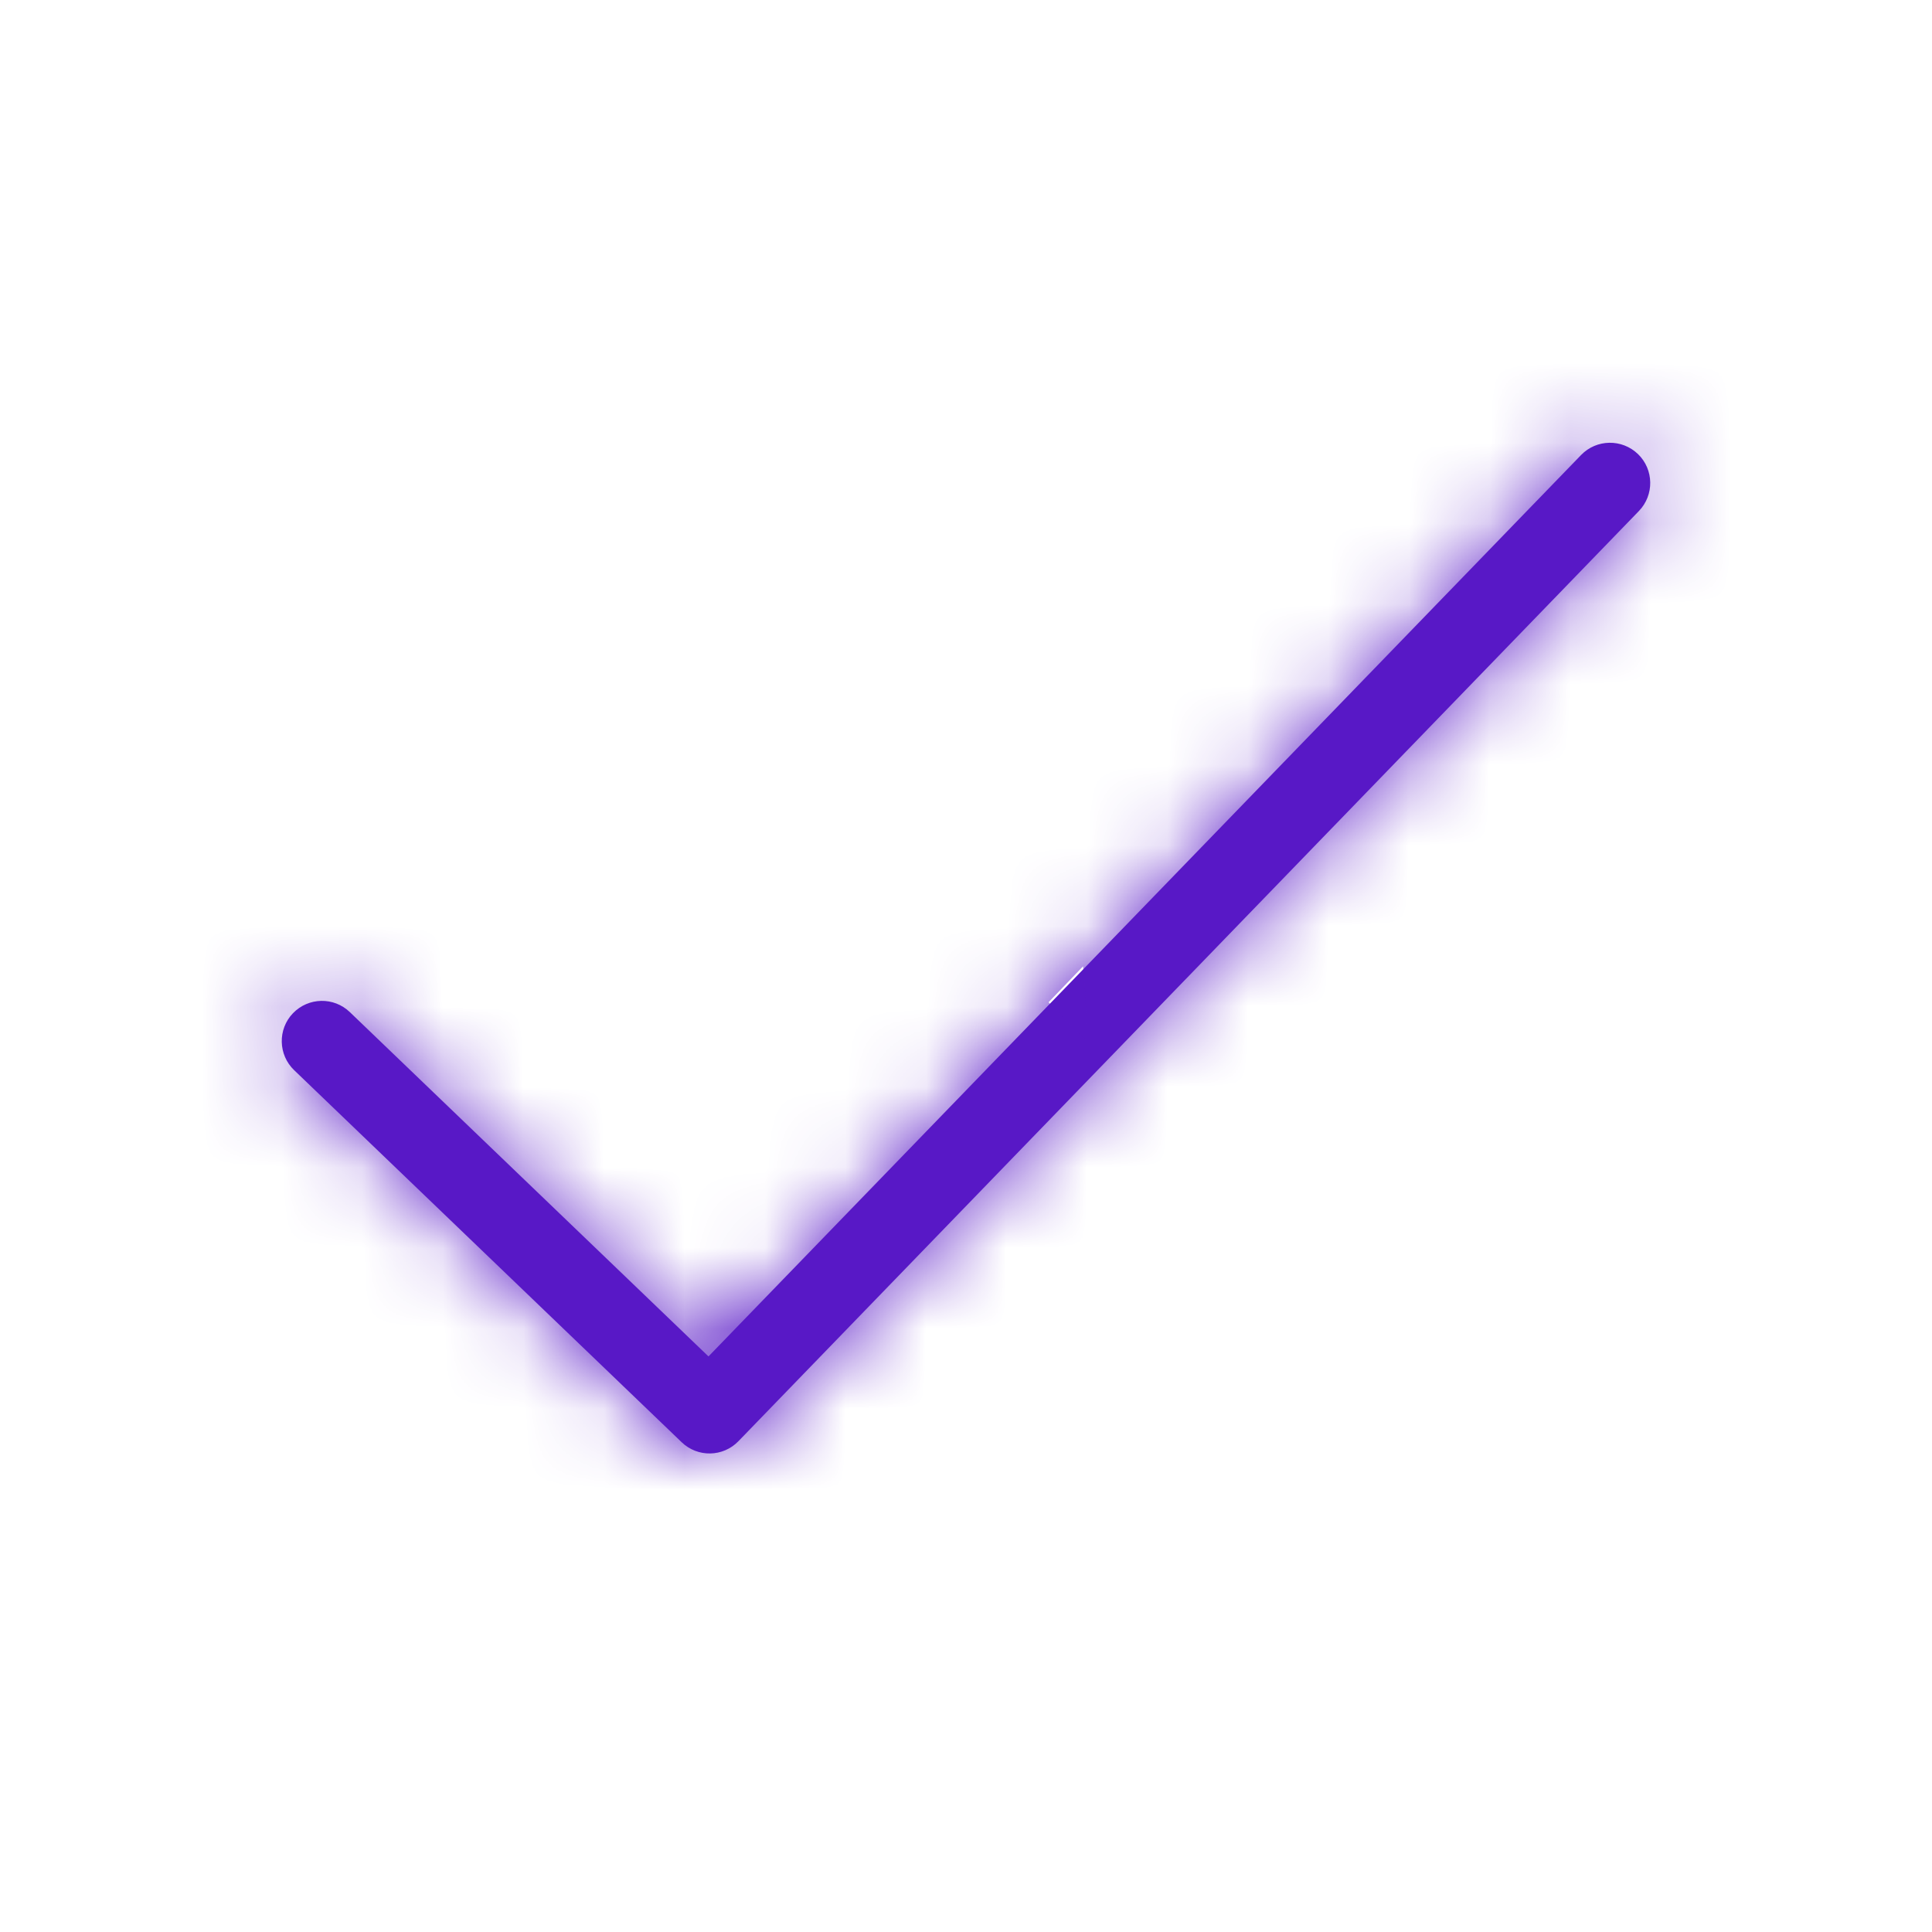 <svg width="24" height="24" viewBox="0 0 24 24" fill="none" xmlns="http://www.w3.org/2000/svg">
<mask id="path-1-inside-1_175_1993" fill="white">
<path fill-rule="evenodd" clip-rule="evenodd" d="M20.348 5.641C20.546 5.833 20.551 6.149 20.359 6.348L9.173 17.903C8.982 18.101 8.666 18.107 8.468 17.916L3.654 13.294C3.455 13.103 3.448 12.786 3.639 12.587C3.831 12.388 4.147 12.381 4.346 12.573L8.801 16.85L19.641 5.652C19.833 5.454 20.149 5.449 20.348 5.641Z"/>
</mask>
<path fill-rule="evenodd" clip-rule="evenodd" d="M20.348 5.641C20.546 5.833 20.551 6.149 20.359 6.348L9.173 17.903C8.982 18.101 8.666 18.107 8.468 17.916L3.654 13.294C3.455 13.103 3.448 12.786 3.639 12.587C3.831 12.388 4.147 12.381 4.346 12.573L8.801 16.85L19.641 5.652C19.833 5.454 20.149 5.449 20.348 5.641Z" fill="#5818C6"/>
<path d="M20.359 6.348L13.174 -0.608L13.174 -0.608L20.359 6.348ZM20.348 5.641L27.303 -1.544L27.303 -1.544L20.348 5.641ZM9.173 17.903L16.358 24.859L16.358 24.859L9.173 17.903ZM8.468 17.916L15.394 10.703L15.394 10.703L8.468 17.916ZM3.654 13.294L10.58 6.081L10.58 6.081L3.654 13.294ZM3.639 12.587L-3.574 5.661L-3.574 5.661L3.639 12.587ZM4.346 12.573L-2.58 19.786L-2.58 19.786L4.346 12.573ZM8.801 16.85L1.875 24.063L9.059 30.961L15.986 23.805L8.801 16.85ZM19.641 5.652L26.826 12.607L26.826 12.607L19.641 5.652ZM27.544 13.303C31.578 9.136 31.47 2.489 27.303 -1.544L13.393 12.826C9.623 9.177 9.525 3.162 13.174 -0.608L27.544 13.303ZM16.358 24.859L27.544 13.303L13.174 -0.608L1.988 10.948L16.358 24.859ZM1.542 25.129C5.713 29.134 12.336 29.013 16.358 24.859L1.988 10.948C5.627 7.189 11.62 7.08 15.394 10.703L1.542 25.129ZM-3.272 20.507L1.542 25.129L15.394 10.703L10.58 6.081L-3.272 20.507ZM-3.574 5.661C-7.59 9.844 -7.455 16.491 -3.272 20.507L10.58 6.081C14.364 9.715 14.486 15.729 10.853 19.513L-3.574 5.661ZM11.272 5.359C7.089 1.343 0.442 1.478 -3.574 5.661L10.853 19.513C7.219 23.298 1.205 23.42 -2.58 19.786L11.272 5.359ZM15.727 9.637L11.272 5.359L-2.58 19.786L1.875 24.063L15.727 9.637ZM12.456 -1.303L1.616 9.895L15.986 23.805L26.826 12.607L12.456 -1.303ZM27.303 -1.544C23.137 -5.578 16.489 -5.47 12.456 -1.303L26.826 12.607C23.177 16.377 17.162 16.475 13.393 12.826L27.303 -1.544Z" fill="#5818C6" mask="url(#path-1-inside-1_175_1993)"/>
</svg>
